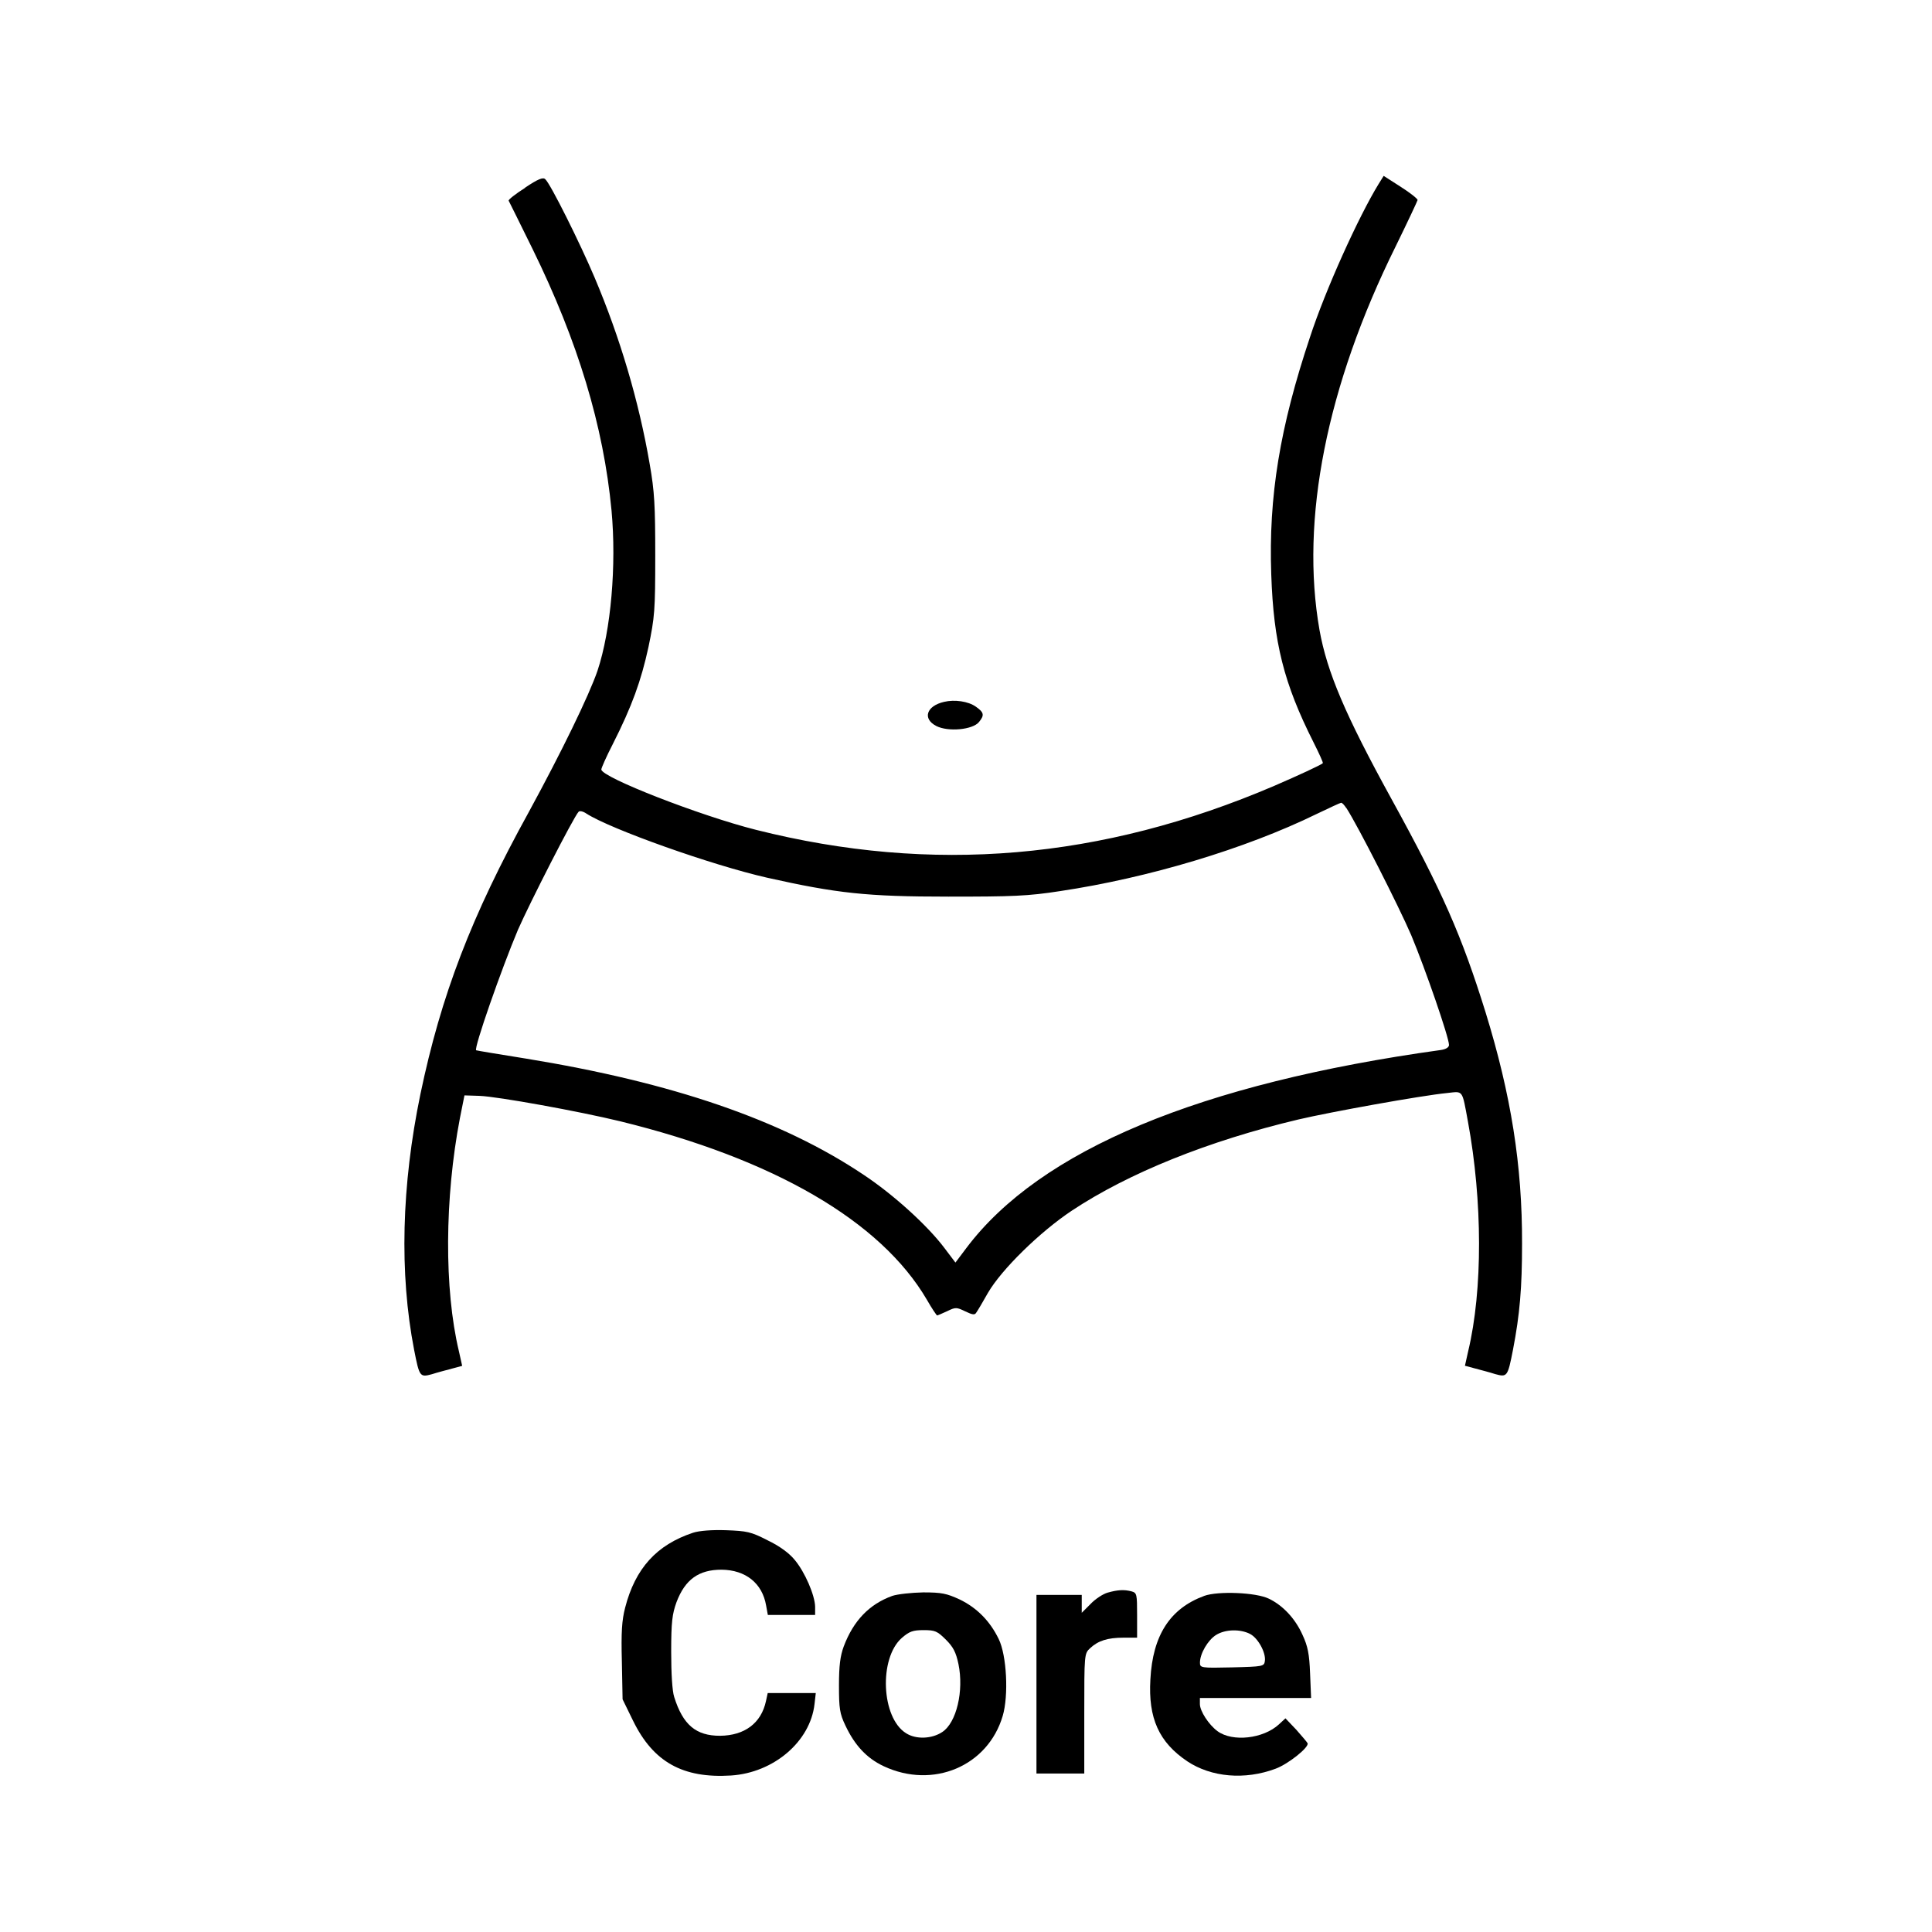 <!-- Generated by IcoMoon.io -->
<svg version="1.1" xmlns="http://www.w3.org/2000/svg" width="32" height="32" viewBox="0 0 32 32">
<title>core</title>
<path d="M8.696 3.112c-0.158 0.1-0.279 0.196-0.271 0.212s0.188 0.375 0.396 0.8c0.75 1.529 1.175 2.929 1.308 4.333 0.083 0.904-0.008 1.979-0.233 2.654-0.142 0.412-0.592 1.338-1.137 2.338-0.954 1.729-1.454 3.037-1.796 4.675-0.313 1.512-0.35 2.967-0.104 4.233 0.088 0.45 0.096 0.458 0.296 0.404 0.088-0.029 0.237-0.067 0.329-0.092l0.171-0.046-0.054-0.242c-0.246-1.029-0.237-2.538 0.017-3.863l0.075-0.375 0.25 0.008c0.304 0.012 1.642 0.254 2.329 0.421 2.55 0.625 4.317 1.654 5.079 2.954 0.083 0.146 0.162 0.262 0.171 0.262s0.083-0.033 0.167-0.071c0.137-0.067 0.154-0.067 0.3 0.004 0.121 0.058 0.158 0.063 0.183 0.017 0.021-0.029 0.108-0.175 0.192-0.325 0.225-0.387 0.858-1.008 1.392-1.363 0.938-0.621 2.258-1.154 3.75-1.508 0.533-0.125 2.033-0.396 2.462-0.438 0.271-0.029 0.246-0.067 0.346 0.475 0.242 1.313 0.246 2.788 0.004 3.8l-0.054 0.242 0.171 0.046c0.092 0.025 0.242 0.063 0.329 0.092 0.2 0.054 0.208 0.046 0.296-0.404 0.113-0.587 0.15-1.025 0.15-1.754 0.004-1.3-0.183-2.467-0.604-3.833-0.396-1.271-0.712-1.996-1.563-3.542-0.758-1.379-1.063-2.092-1.188-2.792-0.321-1.825 0.117-4.042 1.262-6.354 0.196-0.4 0.358-0.746 0.363-0.767 0-0.021-0.125-0.121-0.283-0.221l-0.279-0.179-0.083 0.133c-0.333 0.542-0.883 1.758-1.137 2.537-0.5 1.496-0.688 2.638-0.642 3.933 0.038 1.125 0.208 1.804 0.7 2.779 0.092 0.183 0.163 0.338 0.154 0.346-0.038 0.033-0.4 0.2-0.804 0.375-2.863 1.225-5.667 1.463-8.583 0.729-0.925-0.233-2.563-0.871-2.563-1 0-0.025 0.083-0.213 0.188-0.417 0.321-0.633 0.471-1.054 0.592-1.608 0.104-0.5 0.113-0.608 0.113-1.517 0-0.825-0.012-1.063-0.092-1.517-0.179-1.042-0.492-2.096-0.912-3.088-0.238-0.563-0.729-1.55-0.817-1.629-0.037-0.038-0.121-0.004-0.333 0.138zM22.3 13.383c0.192 0.296 0.867 1.625 1.075 2.108 0.233 0.558 0.625 1.692 0.625 1.817 0 0.038-0.050 0.071-0.133 0.083-3.992 0.554-6.642 1.658-7.863 3.283l-0.179 0.238-0.183-0.242c-0.279-0.371-0.842-0.883-1.338-1.212-1.354-0.908-3.167-1.529-5.596-1.925-0.446-0.071-0.817-0.133-0.821-0.137-0.046-0.021 0.421-1.354 0.692-1.996 0.192-0.438 0.921-1.867 1.004-1.954 0.017-0.021 0.075-0.008 0.129 0.029 0.4 0.258 2.075 0.854 2.996 1.063 1.154 0.258 1.646 0.313 3 0.313 1.063 0 1.313-0.008 1.854-0.092 1.45-0.217 3.058-0.696 4.25-1.279 0.208-0.1 0.387-0.183 0.4-0.183 0.017-0.004 0.054 0.037 0.087 0.088z"></path>
<path d="M15.637 11.625c-0.292 0.067-0.363 0.279-0.129 0.4 0.196 0.1 0.604 0.063 0.708-0.067 0.092-0.113 0.083-0.158-0.054-0.254-0.125-0.088-0.35-0.121-0.525-0.079z"></path>
<path d="M11.479 25.387c-0.604 0.2-0.958 0.592-1.125 1.242-0.054 0.208-0.067 0.404-0.054 0.892l0.012 0.625 0.175 0.358c0.333 0.679 0.821 0.954 1.621 0.904 0.708-0.046 1.313-0.563 1.383-1.183l0.021-0.183h-0.796l-0.029 0.133c-0.079 0.367-0.354 0.571-0.762 0.575-0.396 0-0.613-0.179-0.758-0.642-0.033-0.1-0.050-0.392-0.050-0.75 0-0.492 0.017-0.625 0.088-0.821 0.142-0.375 0.367-0.538 0.746-0.538 0.4 0.004 0.675 0.225 0.738 0.592l0.029 0.158h0.783v-0.137c-0.004-0.188-0.167-0.571-0.338-0.775-0.092-0.113-0.25-0.229-0.45-0.325-0.275-0.142-0.342-0.154-0.688-0.167-0.233-0.008-0.442 0.008-0.546 0.042z"></path>
<path d="M18.346 26.379c-0.075 0.021-0.204 0.104-0.283 0.188l-0.146 0.146v-0.296h-0.75v2.958h0.792v-0.992c0-0.975 0-0.996 0.096-1.083 0.133-0.125 0.292-0.175 0.554-0.175h0.225v-0.371c0-0.35-0.004-0.371-0.092-0.396-0.125-0.033-0.233-0.025-0.396 0.021z"></path>
<path d="M14.779 26.433c-0.379 0.137-0.642 0.408-0.804 0.837-0.058 0.158-0.079 0.317-0.079 0.646 0 0.383 0.012 0.467 0.108 0.667 0.154 0.325 0.35 0.538 0.633 0.671 0.817 0.383 1.725 0 1.971-0.833 0.1-0.337 0.067-1.004-0.067-1.275-0.146-0.3-0.363-0.517-0.646-0.654-0.217-0.1-0.3-0.117-0.604-0.117-0.196 0.004-0.425 0.029-0.512 0.058zM15.667 27.158c0.121 0.121 0.167 0.208 0.208 0.404 0.092 0.446-0.033 0.971-0.267 1.125-0.175 0.117-0.438 0.125-0.6 0.021-0.412-0.254-0.454-1.242-0.071-1.579 0.125-0.108 0.183-0.129 0.363-0.129 0.188 0 0.225 0.017 0.367 0.158z"></path>
<path d="M19.946 26.433c-0.567 0.208-0.854 0.654-0.892 1.383-0.038 0.642 0.142 1.042 0.613 1.358 0.396 0.262 0.95 0.313 1.462 0.121 0.212-0.079 0.554-0.354 0.529-0.421-0.008-0.017-0.092-0.117-0.188-0.225l-0.179-0.188-0.108 0.1c-0.258 0.238-0.767 0.296-1.017 0.113-0.146-0.108-0.292-0.333-0.292-0.45v-0.1h1.842l-0.017-0.408c-0.012-0.321-0.038-0.45-0.125-0.637-0.121-0.271-0.325-0.488-0.558-0.6-0.212-0.104-0.842-0.129-1.071-0.046zM20.704 27.063c0.133 0.067 0.267 0.313 0.246 0.45-0.012 0.087-0.033 0.092-0.542 0.104-0.521 0.012-0.533 0.008-0.533-0.079 0-0.15 0.133-0.375 0.267-0.458 0.154-0.096 0.4-0.1 0.563-0.017z"></path>
</svg>
